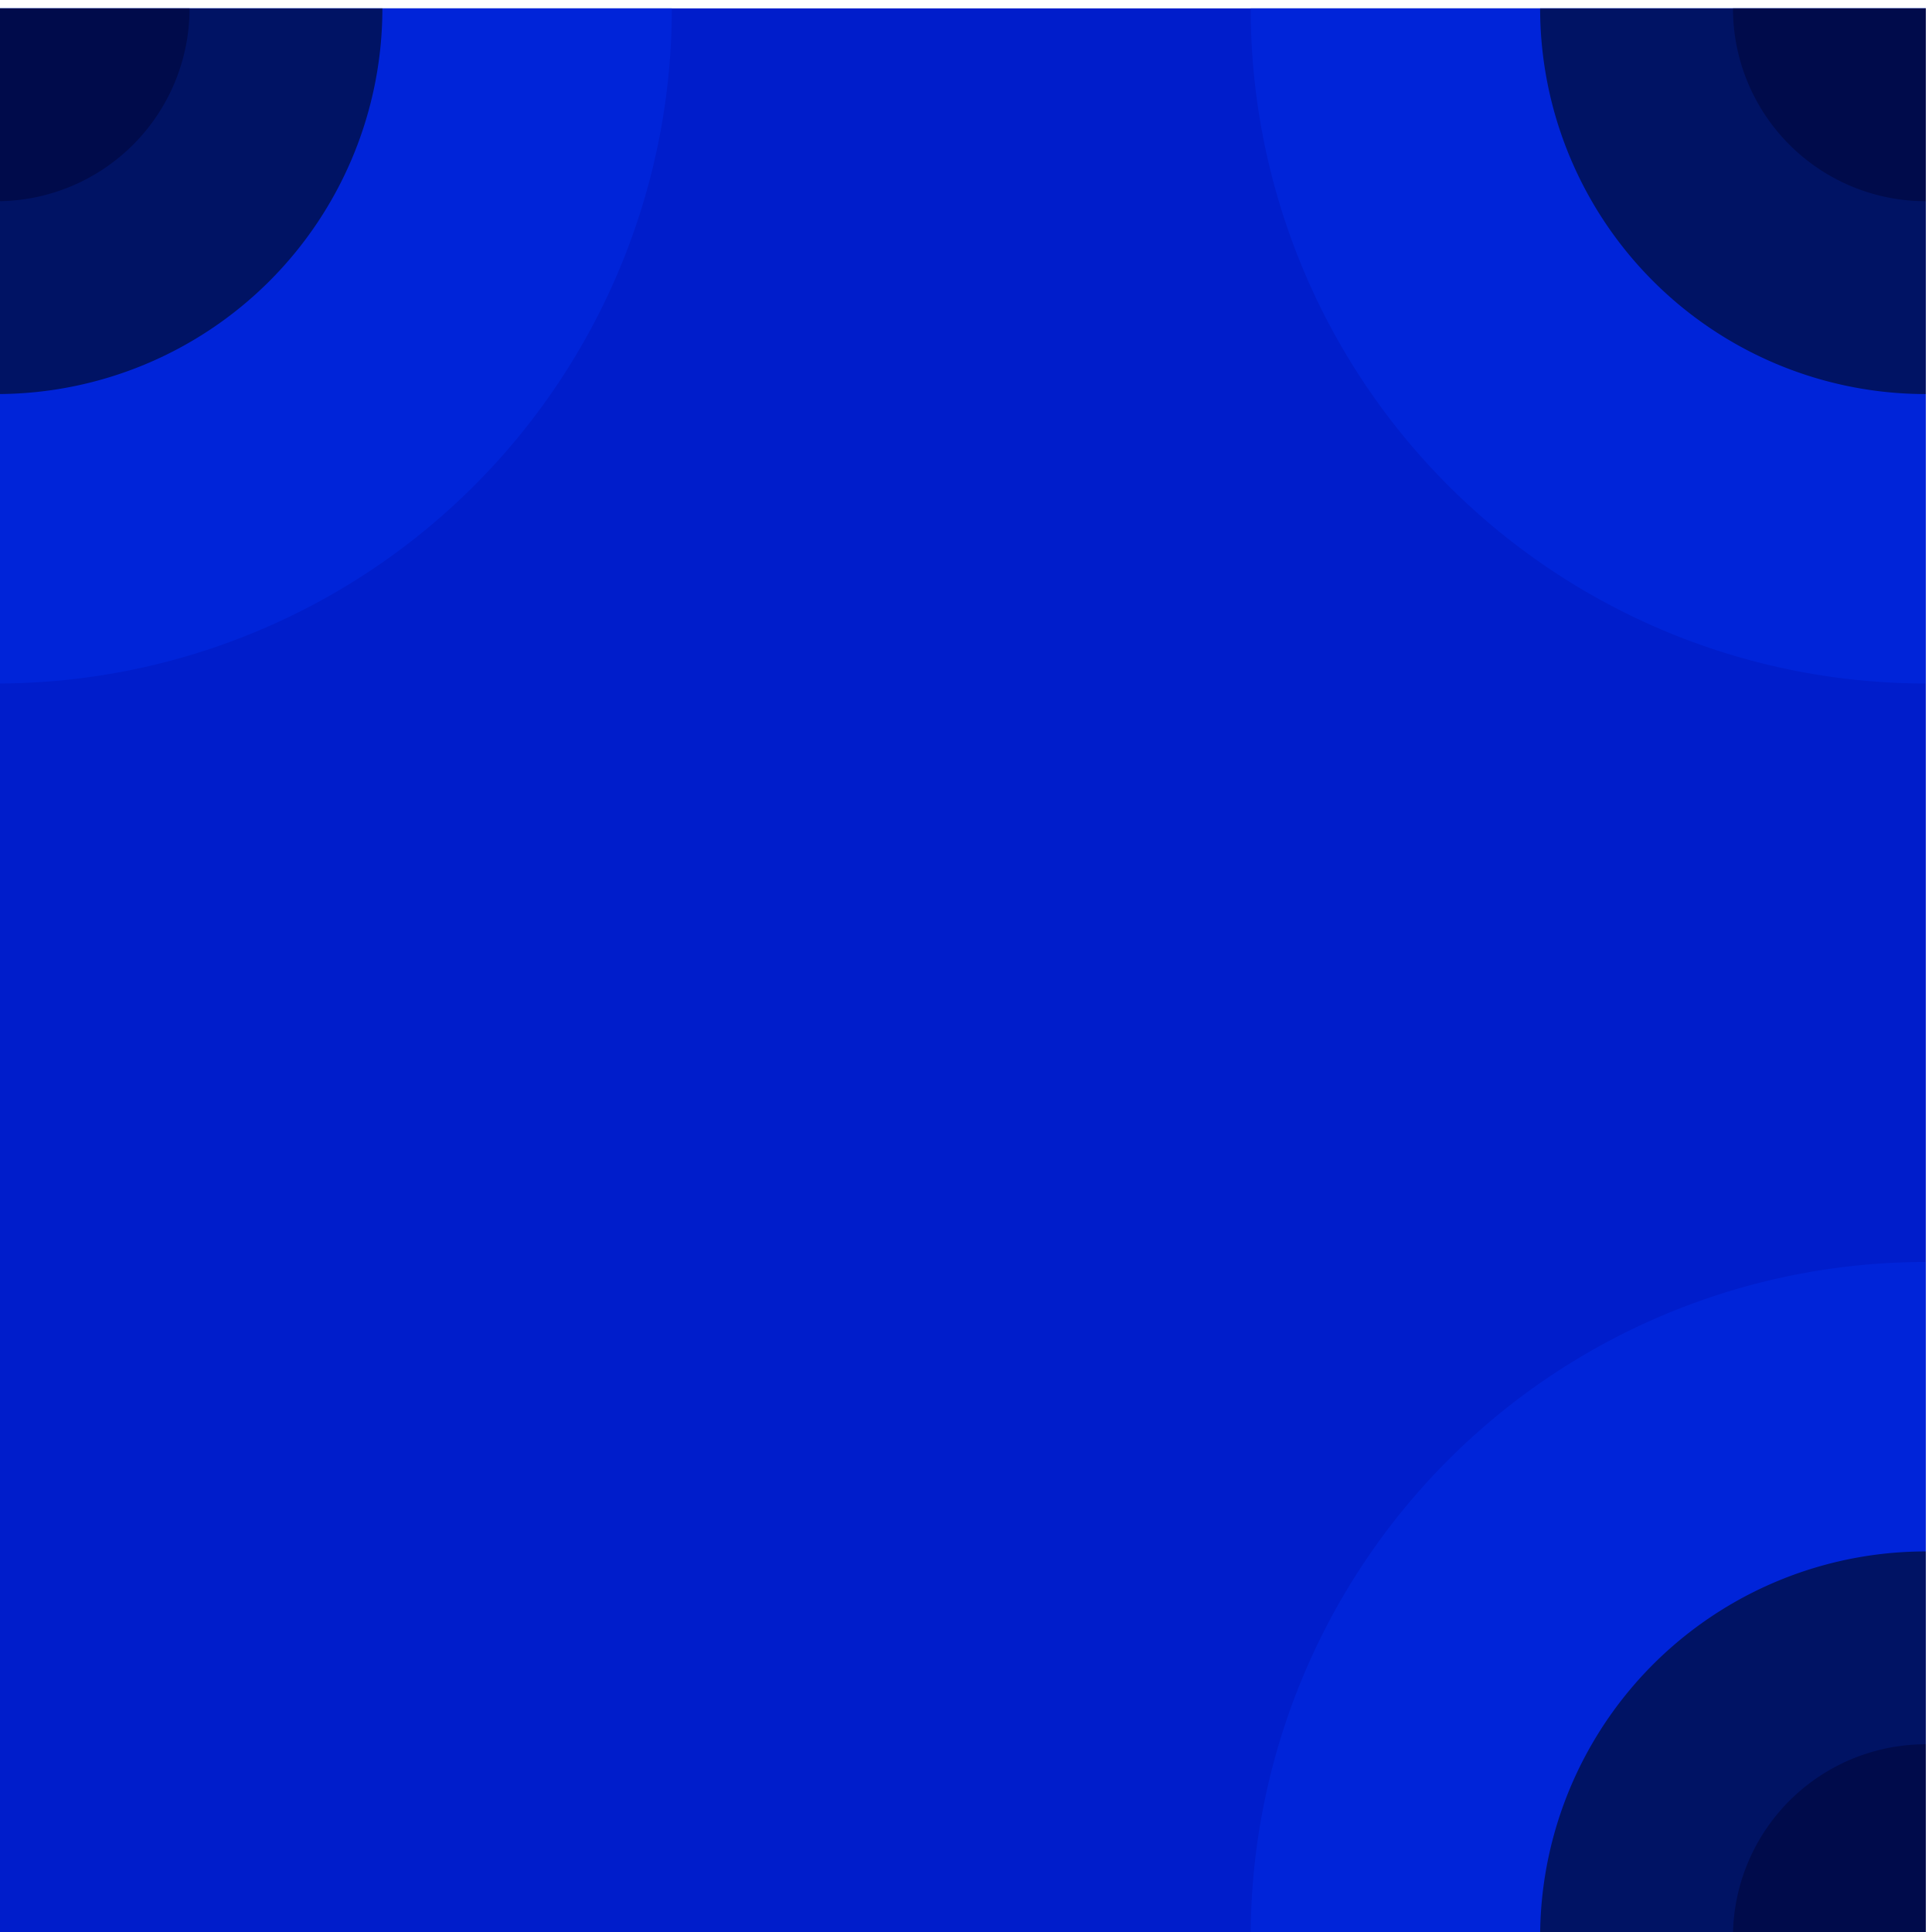 <?xml version="1.0" encoding="UTF-8" standalone="no"?>
<!-- Created with Inkscape (http://www.inkscape.org/) -->

<svg
   xmlns:dc="http://purl.org/dc/elements/1.1/"
   xmlns:cc="http://creativecommons.org/ns#"
   xmlns:rdf="http://www.w3.org/1999/02/22-rdf-syntax-ns#"
   xmlns:svg="http://www.w3.org/2000/svg"
   xmlns="http://www.w3.org/2000/svg"
   xmlns:sodipodi="http://sodipodi.sourceforge.net/DTD/sodipodi-0.dtd"
   xmlns:inkscape="http://www.inkscape.org/namespaces/inkscape"
   width="0.265mm"
   height="0.265mm"
   viewBox="0 0 0.265 0.265"
   version="1.1"
   id="svg27354"
   inkscape:version="0.92.4 (5da689c313, 2019-01-14)"
   sodipodi:docname="01011110.svg">
  <defs
     id="defs27348" />
  <sodipodi:namedview
     id="base"
     pagecolor="#ffffff"
     bordercolor="#666666"
     borderopacity="1.0"
     inkscape:pageopacity="0.0"
     inkscape:pageshadow="2"
     inkscape:zoom="256"
     inkscape:cx="0.99987754"
     inkscape:cy="0.20732294"
     inkscape:document-units="mm"
     inkscape:current-layer="layer1"
     showgrid="false"
     inkscape:window-width="1920"
     inkscape:window-height="1057"
     inkscape:window-x="-8"
     inkscape:window-y="-8"
     inkscape:window-maximized="1" />
  <g
     inkscape:label="Layer 1"
     inkscape:groupmode="layer"
     id="layer1"
     transform="translate(-116.987,-29.853)">
    <g
       transform="matrix(-0.05,0,0,-0.05,139.41,-25.212)"
       id="g13607-1"
       style="opacity:1">
      <path
         inkscape:connector-curvature="0"
         id="path13587-6"
         d="m 448.469,-1101.323 v -5.292 h -5.292 v 5.292 z"
         style="opacity:1;fill:#001dcb;fill-opacity:1;fill-rule:nonzero;stroke:none;stroke-width:2.756;stroke-linecap:round;stroke-linejoin:round;stroke-miterlimit:4;stroke-dasharray:none;stroke-dashoffset:0;stroke-opacity:1;paint-order:markers stroke fill" />
      <path
         id="path13589-3"
         d="m 443.177,-1104.762 a 1.852,1.852 0 0 0 1.852,-1.852 h -1.852 z"
         style="opacity:1;fill:#0024d9;fill-opacity:1;fill-rule:nonzero;stroke:none;stroke-width:12.025;stroke-linecap:round;stroke-linejoin:round;stroke-miterlimit:4;stroke-dasharray:none;stroke-dashoffset:0;stroke-opacity:1;paint-order:markers stroke fill"
         inkscape:connector-curvature="0" />
      <path
         id="path13591-7"
         d="m 443.177,-1105.556 a 1.058,1.058 0 0 0 1.058,-1.058 h -1.058 z"
         style="opacity:1;fill:#001364;fill-opacity:1;fill-rule:nonzero;stroke:none;stroke-width:6.871;stroke-linecap:round;stroke-linejoin:round;stroke-miterlimit:4;stroke-dasharray:none;stroke-dashoffset:0;stroke-opacity:1;paint-order:markers stroke fill"
         inkscape:connector-curvature="0" />
      <path
         id="path13593-2"
         d="m 443.177,-1106.085 a 0.529,0.529 0 0 0 0.529,-0.529 h -0.529 z"
         style="opacity:1;fill:#000b4b;fill-opacity:1;fill-rule:nonzero;stroke:none;stroke-width:3.436;stroke-linecap:round;stroke-linejoin:round;stroke-miterlimit:4;stroke-dasharray:none;stroke-dashoffset:0;stroke-opacity:1;paint-order:markers stroke fill"
         inkscape:connector-curvature="0" />
      <path
         id="path13595-2"
         d="m 448.469,-1103.175 a 1.852,1.852 0 0 0 -1.852,1.852 h 1.852 z"
         style="opacity:1;fill:#0024d9;fill-opacity:1;fill-rule:nonzero;stroke:none;stroke-width:12.025;stroke-linecap:round;stroke-linejoin:round;stroke-miterlimit:4;stroke-dasharray:none;stroke-dashoffset:0;stroke-opacity:1;paint-order:markers stroke fill"
         inkscape:connector-curvature="0" />
      <path
         id="path13597-0"
         d="m 448.469,-1102.381 a 1.058,1.058 0 0 0 -1.058,1.058 h 1.058 z"
         style="opacity:1;fill:#001364;fill-opacity:1;fill-rule:nonzero;stroke:none;stroke-width:6.871;stroke-linecap:round;stroke-linejoin:round;stroke-miterlimit:4;stroke-dasharray:none;stroke-dashoffset:0;stroke-opacity:1;paint-order:markers stroke fill"
         inkscape:connector-curvature="0" />
      <path
         id="path13599-0"
         d="m 448.469,-1101.852 a 0.529,0.529 0 0 0 -0.529,0.529 h 0.529 z"
         style="opacity:1;fill:#000b4b;fill-opacity:1;fill-rule:nonzero;stroke:none;stroke-width:3.436;stroke-linecap:round;stroke-linejoin:round;stroke-miterlimit:4;stroke-dasharray:none;stroke-dashoffset:0;stroke-opacity:1;paint-order:markers stroke fill"
         inkscape:connector-curvature="0" />
      <path
         inkscape:connector-curvature="0"
         style="opacity:1;fill:#0024d9;fill-opacity:1;fill-rule:nonzero;stroke:none;stroke-width:12.025;stroke-linecap:round;stroke-linejoin:round;stroke-miterlimit:4;stroke-dasharray:none;stroke-dashoffset:0;stroke-opacity:1;paint-order:markers stroke fill"
         d="m 445.029,-1101.323 a 1.852,1.852 0 0 0 -1.852,-1.852 v 1.852 z"
         id="path13601-2" />
      <path
         inkscape:connector-curvature="0"
         style="opacity:1;fill:#001364;fill-opacity:1;fill-rule:nonzero;stroke:none;stroke-width:6.871;stroke-linecap:round;stroke-linejoin:round;stroke-miterlimit:4;stroke-dasharray:none;stroke-dashoffset:0;stroke-opacity:1;paint-order:markers stroke fill"
         d="m 444.235,-1101.323 a 1.058,1.058 0 0 0 -1.058,-1.058 v 1.058 z"
         id="path13603-2" />
      <path
         inkscape:connector-curvature="0"
         style="opacity:1;fill:#000b4b;fill-opacity:1;fill-rule:nonzero;stroke:none;stroke-width:3.436;stroke-linecap:round;stroke-linejoin:round;stroke-miterlimit:4;stroke-dasharray:none;stroke-dashoffset:0;stroke-opacity:1;paint-order:markers stroke fill"
         d="m 443.706,-1101.323 a 0.529,0.529 0 0 0 -0.529,-0.529 v 0.529 z"
         id="path13605-6" />
    </g>
  </g>
</svg>
